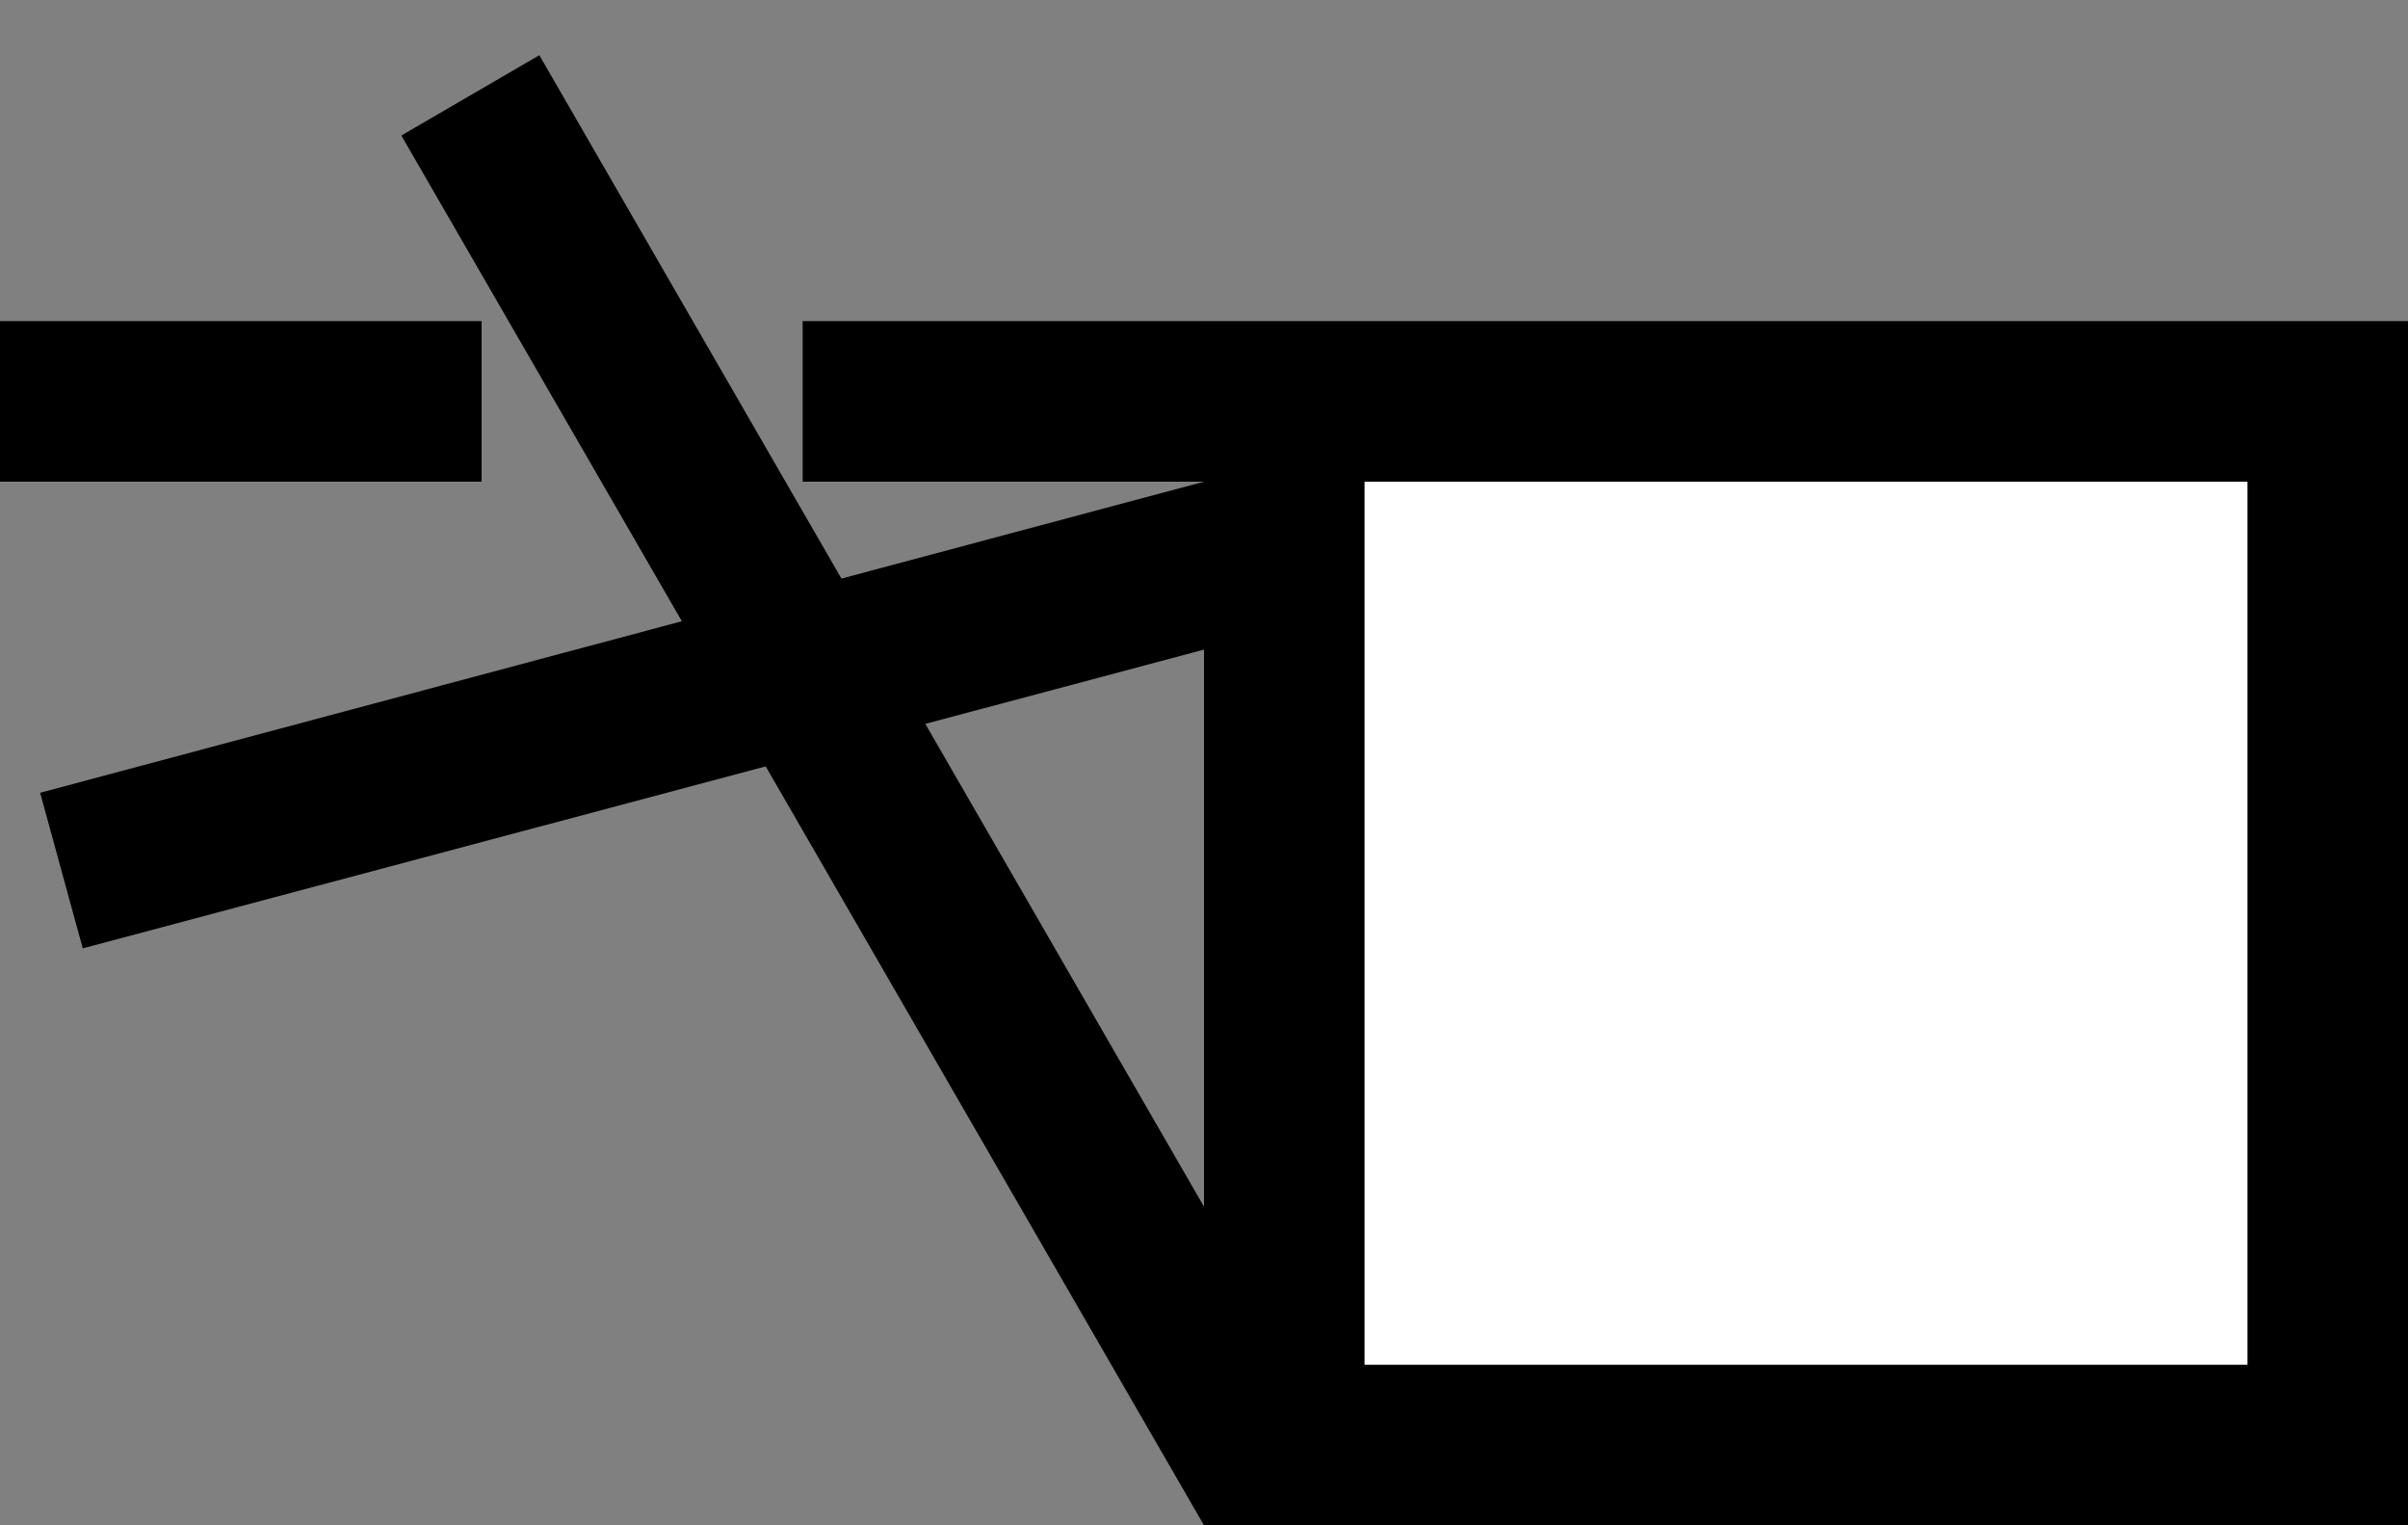 <svg xmlns="http://www.w3.org/2000/svg" width="30" height="19" version="1.0"><rect width="100%" height="100%" fill="#808080" stroke="none"/><path d="M15 4h15v15H15z"/><path fill="#fff" d="M17 6h11v11H17z"/><path d="M0 4v2h6V4H0zm10 0v2h5V4h-5zM15 6L.5 9.875l.531 1.938L15 8.092V6z"/><path d="M6.719.688L5 1.688 15 19v-3.969L6.719.687z"/></svg>